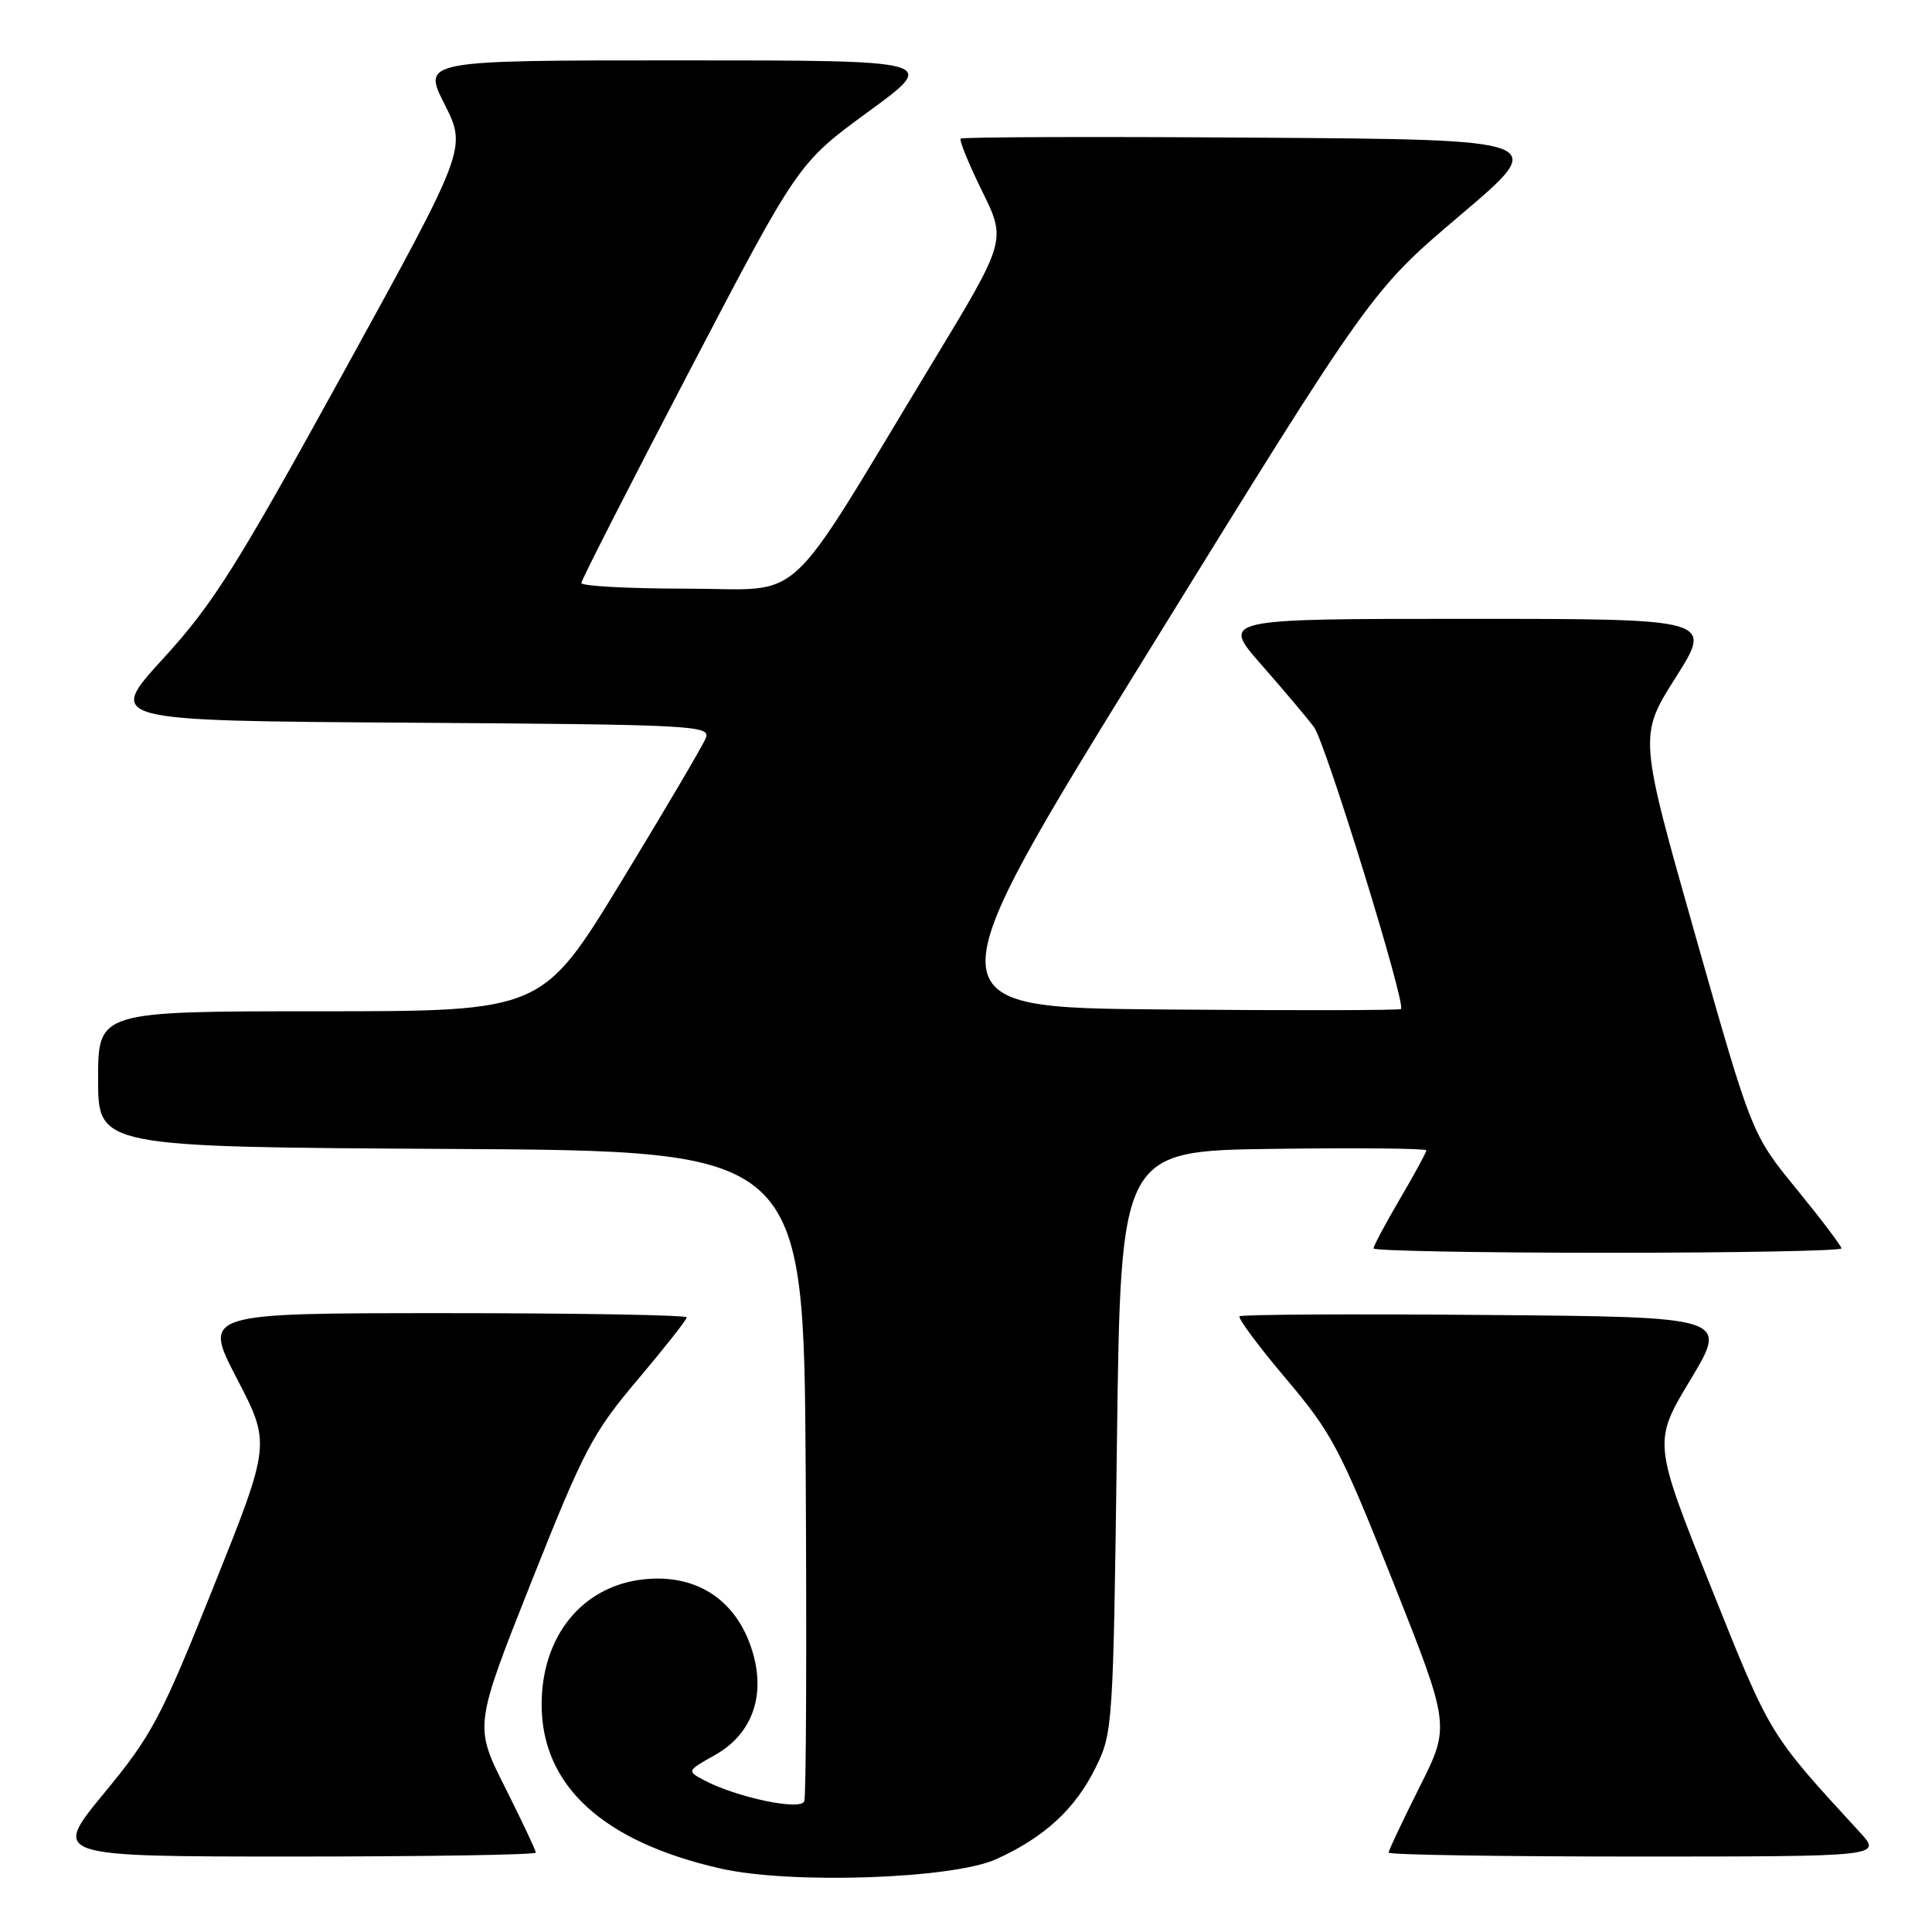 <?xml version="1.0" encoding="UTF-8" standalone="no"?>
<!DOCTYPE svg PUBLIC "-//W3C//DTD SVG 1.1//EN" "http://www.w3.org/Graphics/SVG/1.1/DTD/svg11.dtd" >
<svg xmlns="http://www.w3.org/2000/svg" xmlns:xlink="http://www.w3.org/1999/xlink" version="1.1" viewBox="0 0 256 256">
 <g >
 <path fill="currentColor"
d=" M 132.00 246.35 C 138.38 243.47 142.48 239.69 145.17 234.23 C 147.46 229.59 147.51 228.79 148.00 191.00 C 148.50 152.50 148.50 152.50 168.75 152.23 C 179.89 152.08 189.00 152.17 189.00 152.43 C 189.00 152.68 187.43 155.58 185.50 158.86 C 183.57 162.15 182.00 165.10 182.00 165.42 C 182.00 165.74 195.95 166.00 213.00 166.00 C 230.05 166.00 244.00 165.74 244.00 165.42 C 244.00 165.10 241.33 161.57 238.06 157.57 C 232.12 150.30 232.12 150.30 224.63 123.90 C 217.14 97.50 217.14 97.50 222.05 89.75 C 226.96 82.00 226.96 82.00 194.38 82.00 C 161.80 82.00 161.80 82.00 167.15 88.09 C 170.09 91.44 173.22 95.15 174.11 96.34 C 175.64 98.41 186.32 133.01 185.64 133.70 C 185.45 133.88 171.29 133.91 154.17 133.76 C 123.03 133.50 123.03 133.50 152.38 86.00 C 181.72 38.50 181.72 38.50 193.51 28.50 C 205.31 18.50 205.31 18.50 166.50 18.24 C 145.15 18.09 127.51 18.15 127.30 18.37 C 127.08 18.59 128.36 21.71 130.13 25.32 C 133.36 31.87 133.36 31.87 123.48 48.18 C 103.46 81.24 106.99 78.00 91.01 78.00 C 83.30 78.00 77.02 77.66 77.03 77.25 C 77.05 76.84 83.52 64.15 91.41 49.05 C 105.76 21.60 105.76 21.60 115.06 14.80 C 124.37 8.00 124.37 8.00 90.17 8.00 C 55.97 8.00 55.97 8.00 58.91 13.82 C 61.85 19.65 61.85 19.65 45.54 49.30 C 31.31 75.15 28.25 80.01 21.66 87.22 C 14.09 95.50 14.09 95.50 54.15 95.76 C 91.73 96.01 94.16 96.13 93.54 97.76 C 93.17 98.72 88.14 107.26 82.36 116.75 C 71.85 134.00 71.85 134.00 42.42 134.00 C 13.00 134.00 13.00 134.00 13.00 142.99 C 13.00 151.98 13.00 151.98 59.75 152.24 C 106.50 152.50 106.50 152.50 106.76 195.00 C 106.90 218.38 106.82 238.03 106.57 238.68 C 106.08 239.96 97.56 238.16 93.24 235.86 C 91.01 234.67 91.03 234.63 94.74 232.55 C 99.50 229.88 101.38 225.00 99.85 219.34 C 97.91 212.20 92.47 208.46 85.22 209.28 C 77.13 210.19 71.77 216.80 71.77 225.86 C 71.77 236.61 79.88 244.05 95.48 247.59 C 104.78 249.70 126.22 248.97 132.00 246.35 Z  M 71.00 245.48 C 71.00 245.19 69.16 241.30 66.92 236.83 C 62.83 228.71 62.83 228.71 70.41 209.60 C 77.39 192.04 78.52 189.88 84.50 182.81 C 88.07 178.58 91.00 174.86 91.00 174.56 C 91.00 174.25 76.58 174.00 58.95 174.00 C 26.89 174.00 26.89 174.00 31.38 182.65 C 35.88 191.31 35.88 191.31 28.29 210.27 C 21.31 227.70 20.15 229.90 13.79 237.61 C 6.88 246.00 6.88 246.00 38.94 246.00 C 56.57 246.00 71.00 245.77 71.00 245.48 Z  M 246.41 242.75 C 234.33 229.60 234.65 230.13 226.71 210.29 C 219.03 191.07 219.03 191.07 224.01 182.79 C 228.99 174.50 228.99 174.50 196.84 174.24 C 179.16 174.09 164.49 174.17 164.25 174.42 C 164.00 174.67 166.77 178.39 170.40 182.69 C 176.50 189.90 177.58 191.96 184.59 209.60 C 192.17 228.71 192.17 228.71 188.08 236.83 C 185.84 241.30 184.00 245.19 184.00 245.48 C 184.00 245.77 198.71 246.00 216.70 246.00 C 249.39 246.00 249.39 246.00 246.41 242.75 Z "/>
</g>
</svg>